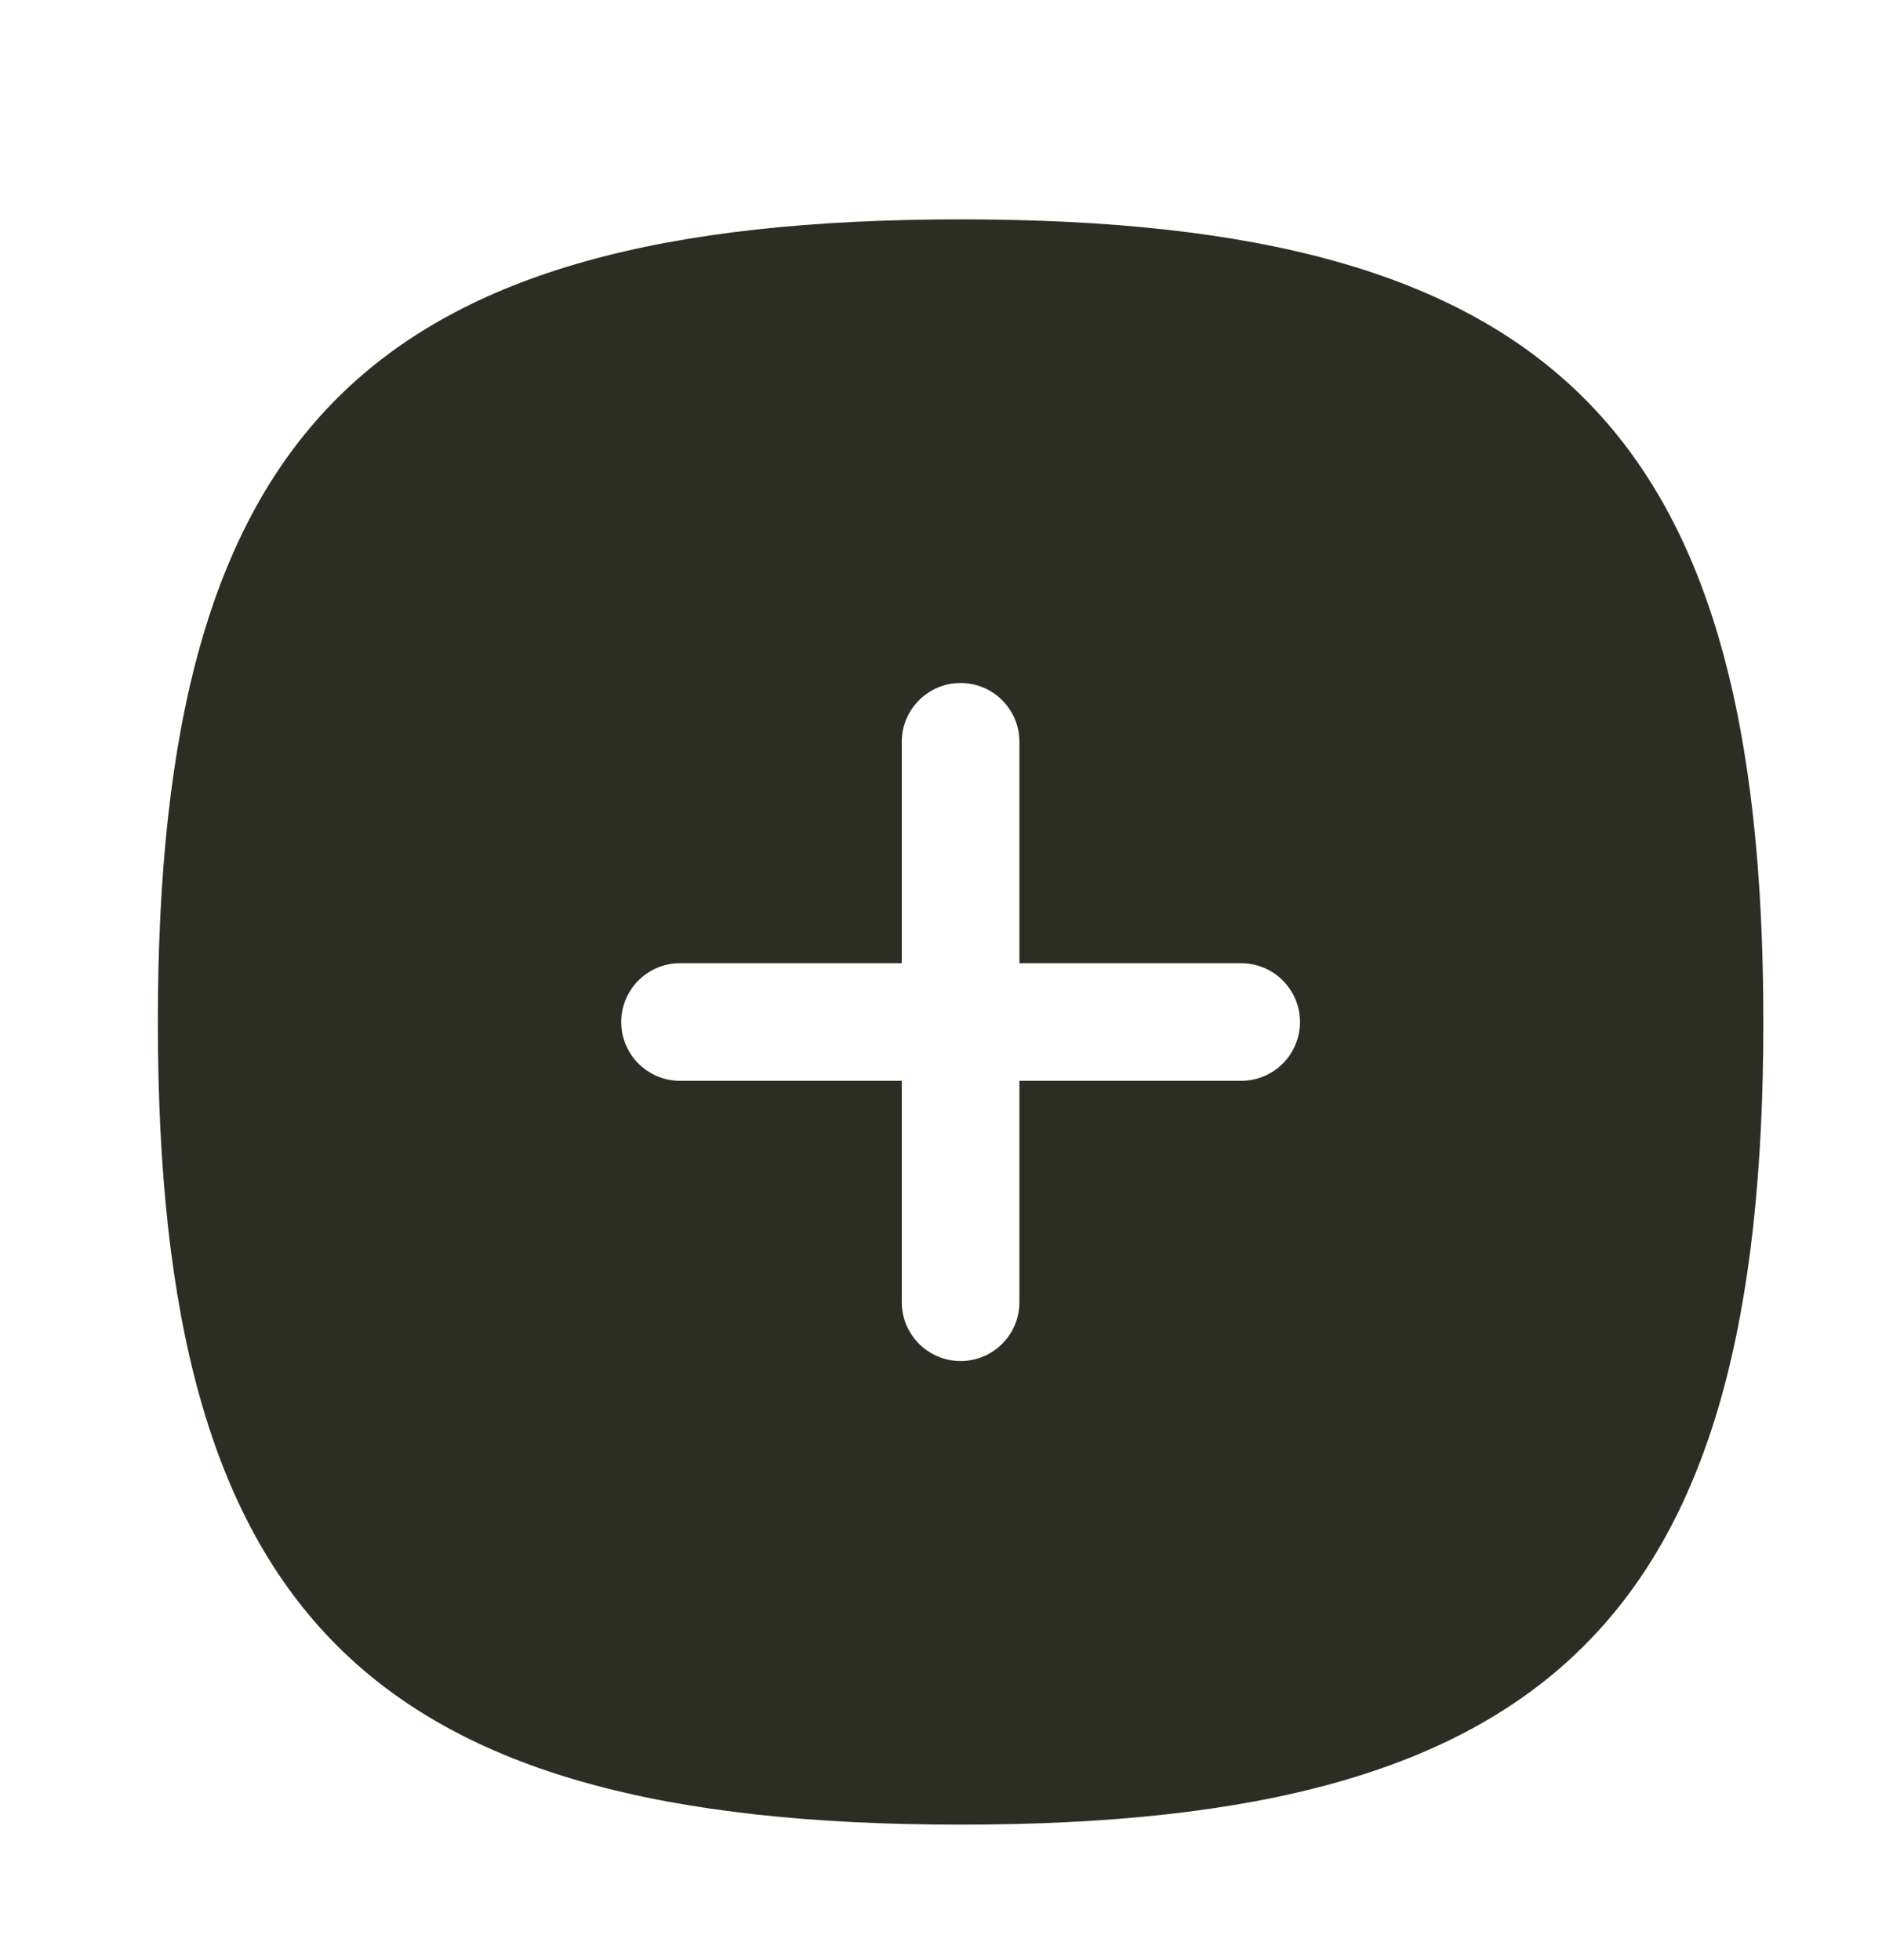<svg width="24" height="25" viewBox="0 0 24 25" fill="none" xmlns="http://www.w3.org/2000/svg">
<path fill-rule="evenodd" clip-rule="evenodd" d="M15.828 13.785H13V16.609C13 17.023 12.664 17.359 12.25 17.359C11.836 17.359 11.5 17.023 11.5 16.609V13.785H8.672C8.258 13.785 7.922 13.449 7.922 13.035C7.922 12.621 8.258 12.285 8.672 12.285H11.5V9.461C11.5 9.047 11.836 8.711 12.25 8.711C12.664 8.711 13 9.047 13 9.461V12.285H15.828C16.242 12.285 16.578 12.621 16.578 13.035C16.578 13.449 16.242 13.785 15.828 13.785ZM12.25 2.798C4.691 2.798 2.013 5.476 2.013 13.035C2.013 20.594 4.691 23.272 12.25 23.272C19.808 23.272 22.487 20.594 22.487 13.035C22.487 5.476 19.808 2.798 12.25 2.798Z" fill="#2C2E23"/>
</svg>

